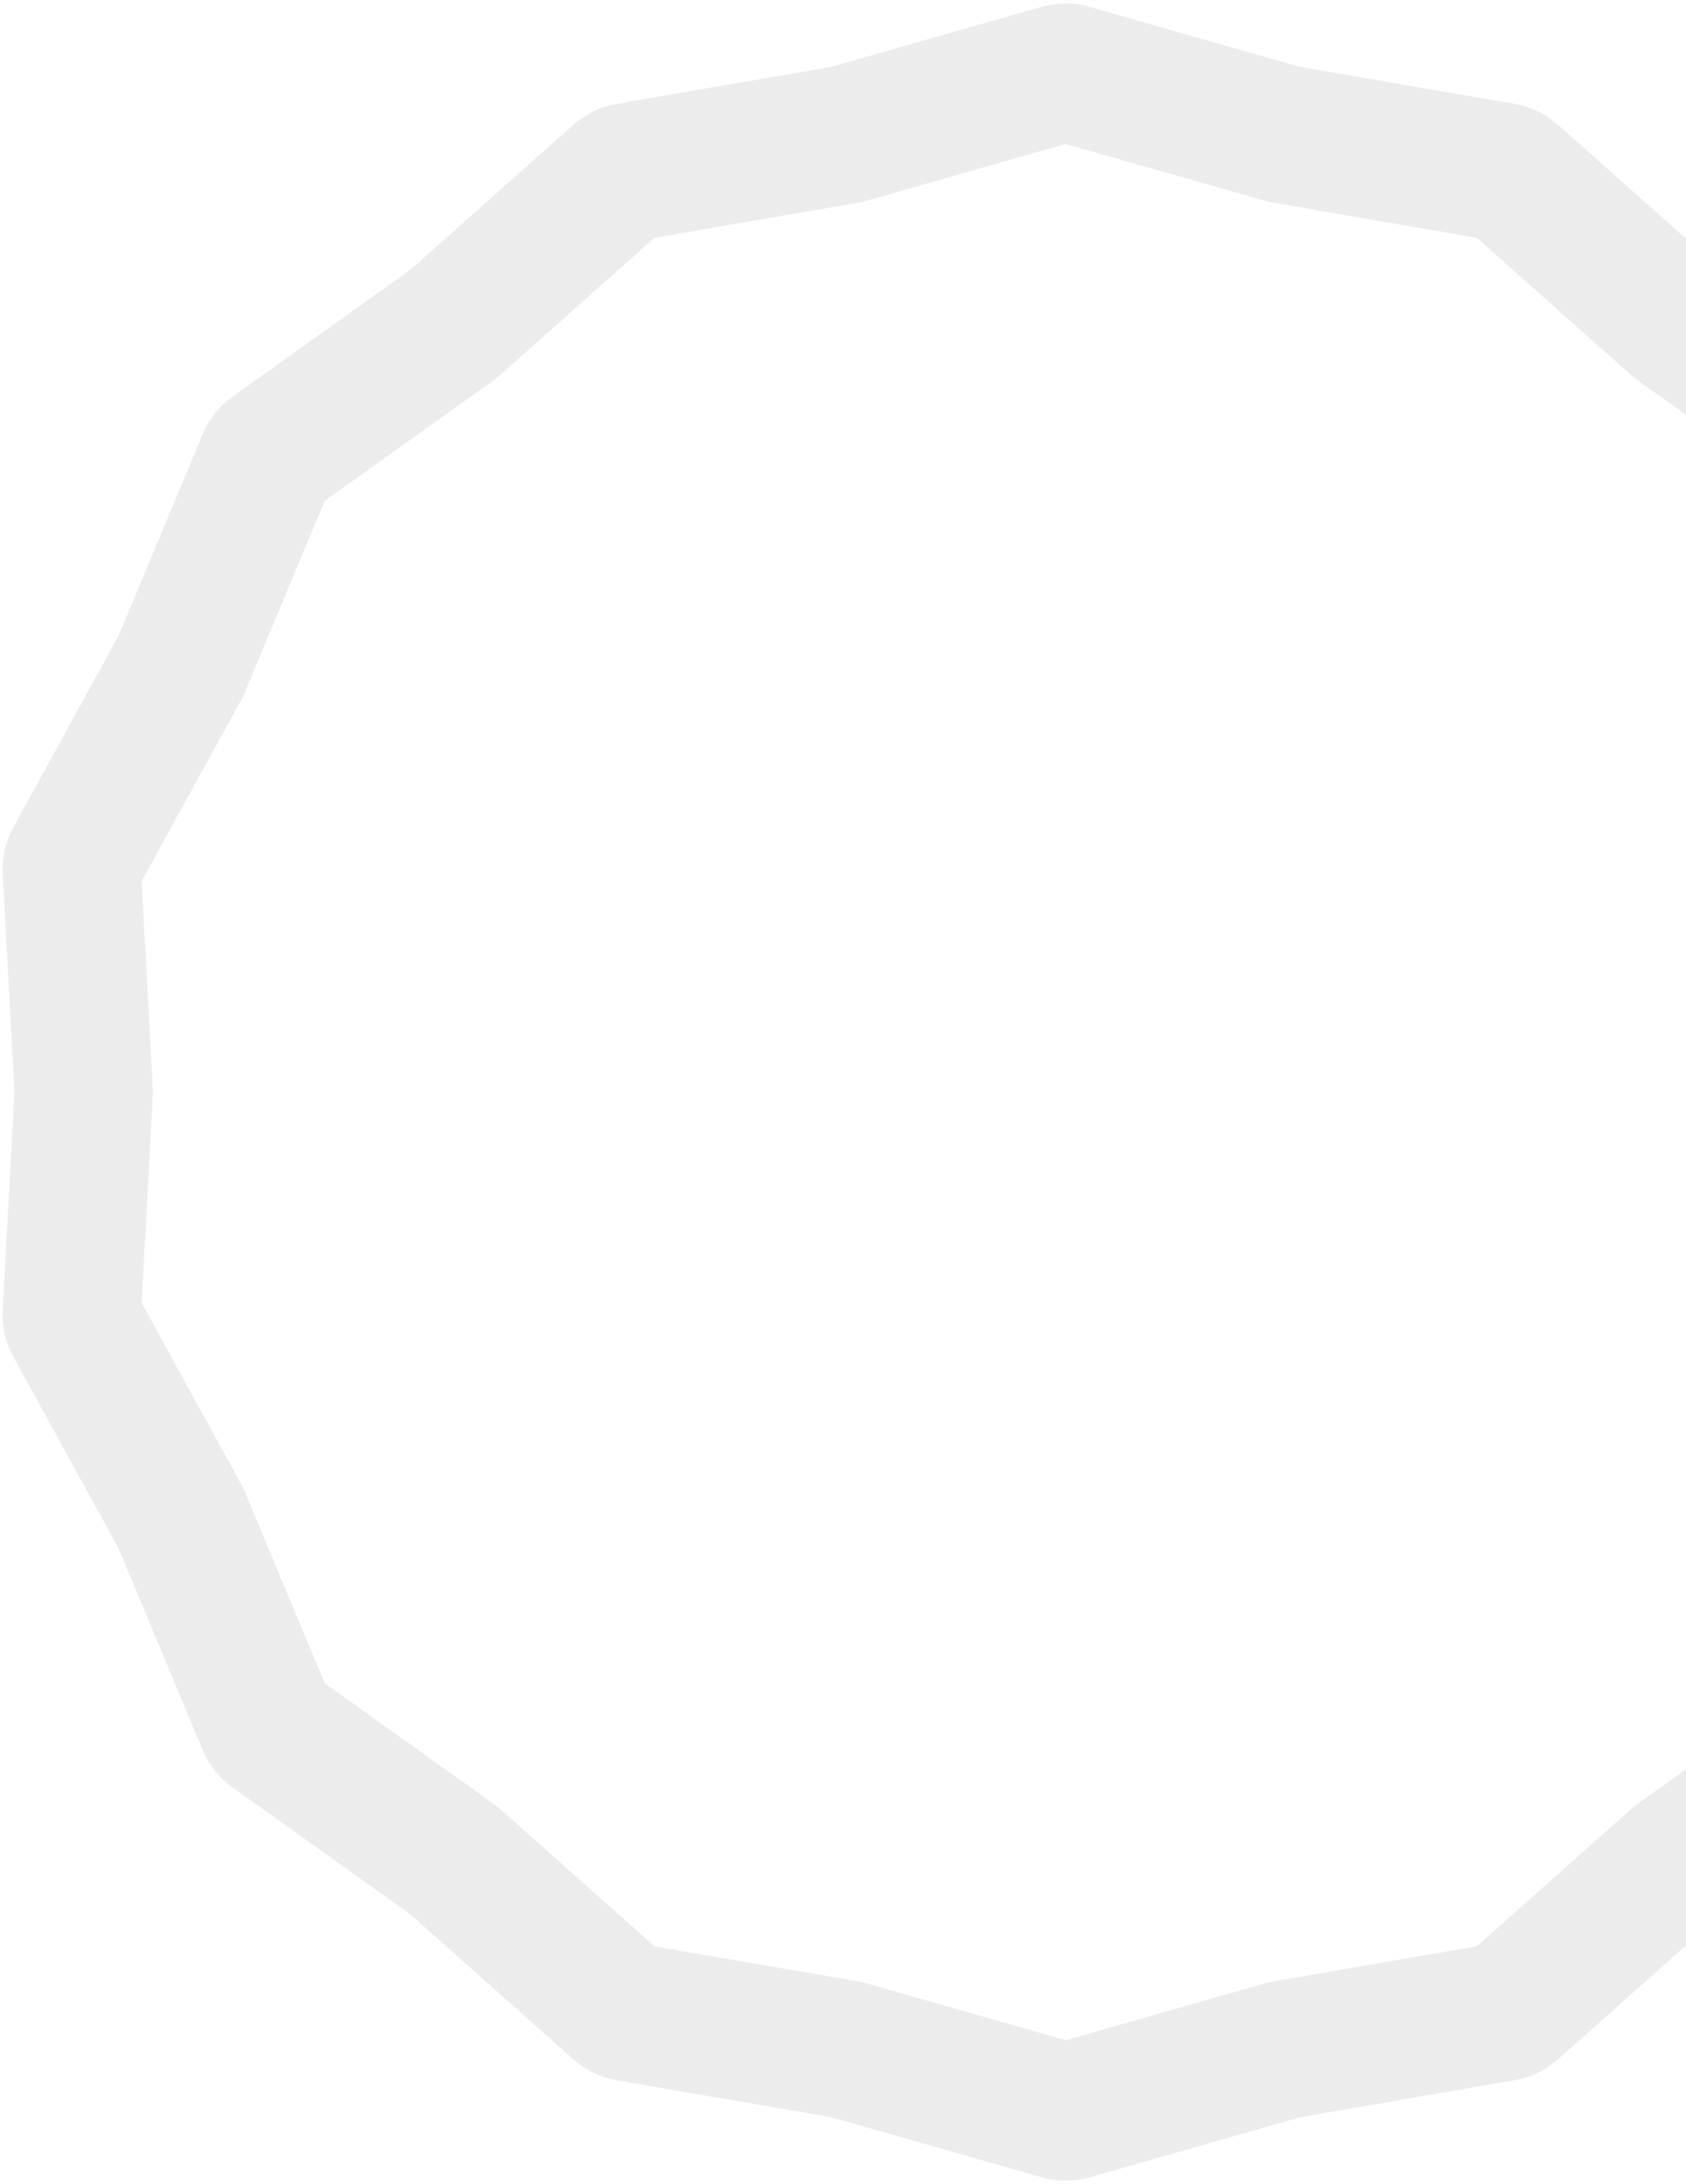 <svg width="390" height="505" viewBox="0 0 390 505" fill="none" xmlns="http://www.w3.org/2000/svg">
<path d="M296.217 30.825L297.042 31.06L297.887 31.206L347.712 39.802C348.447 39.929 349.132 40.259 349.689 40.755L387.475 74.349L388.116 74.919L388.814 75.417L429.975 104.78C430.582 105.213 431.056 105.808 431.343 106.496L450.811 153.158L451.141 153.95L451.554 154.702L475.898 199.016C476.258 199.669 476.427 200.411 476.387 201.156L473.68 251.644L473.635 252.5L473.68 253.356L476.387 303.844C476.427 304.589 476.258 305.331 475.898 305.984L451.554 350.298L451.141 351.05L450.811 351.841L431.343 398.504C431.056 399.192 430.582 399.787 429.975 400.22L388.814 429.583L388.116 430.081L387.475 430.651L349.689 464.245C349.132 464.741 348.447 465.071 347.712 465.198L297.887 473.794L297.042 473.94L296.217 474.175L247.598 488.048C246.88 488.253 246.12 488.253 245.402 488.048L196.783 474.175L195.958 473.94L195.113 473.794L145.288 465.198C144.553 465.071 143.868 464.741 143.311 464.245L105.525 430.651L104.884 430.081L104.186 429.583L63.025 400.22C62.418 399.787 61.944 399.192 61.657 398.504L42.189 351.841L41.859 351.05L41.446 350.298L17.102 305.984C16.742 305.331 16.573 304.589 16.613 303.844L19.32 253.356L19.366 252.5L19.32 251.644L16.613 201.156C16.573 200.411 16.742 199.669 17.102 199.016L41.446 154.702L41.859 153.95L42.189 153.158L61.657 106.496C61.944 105.808 62.418 105.213 63.025 104.78L104.186 75.417L104.884 74.919L105.525 74.349L143.311 40.755C143.868 40.259 144.553 39.929 145.288 39.802L195.113 31.206L195.958 31.06L196.783 30.825L245.402 16.952C246.12 16.747 246.88 16.747 247.598 16.952L296.217 30.825Z" stroke="#E9E9E9" stroke-opacity="0.85" stroke-width="32"/>
</svg>
